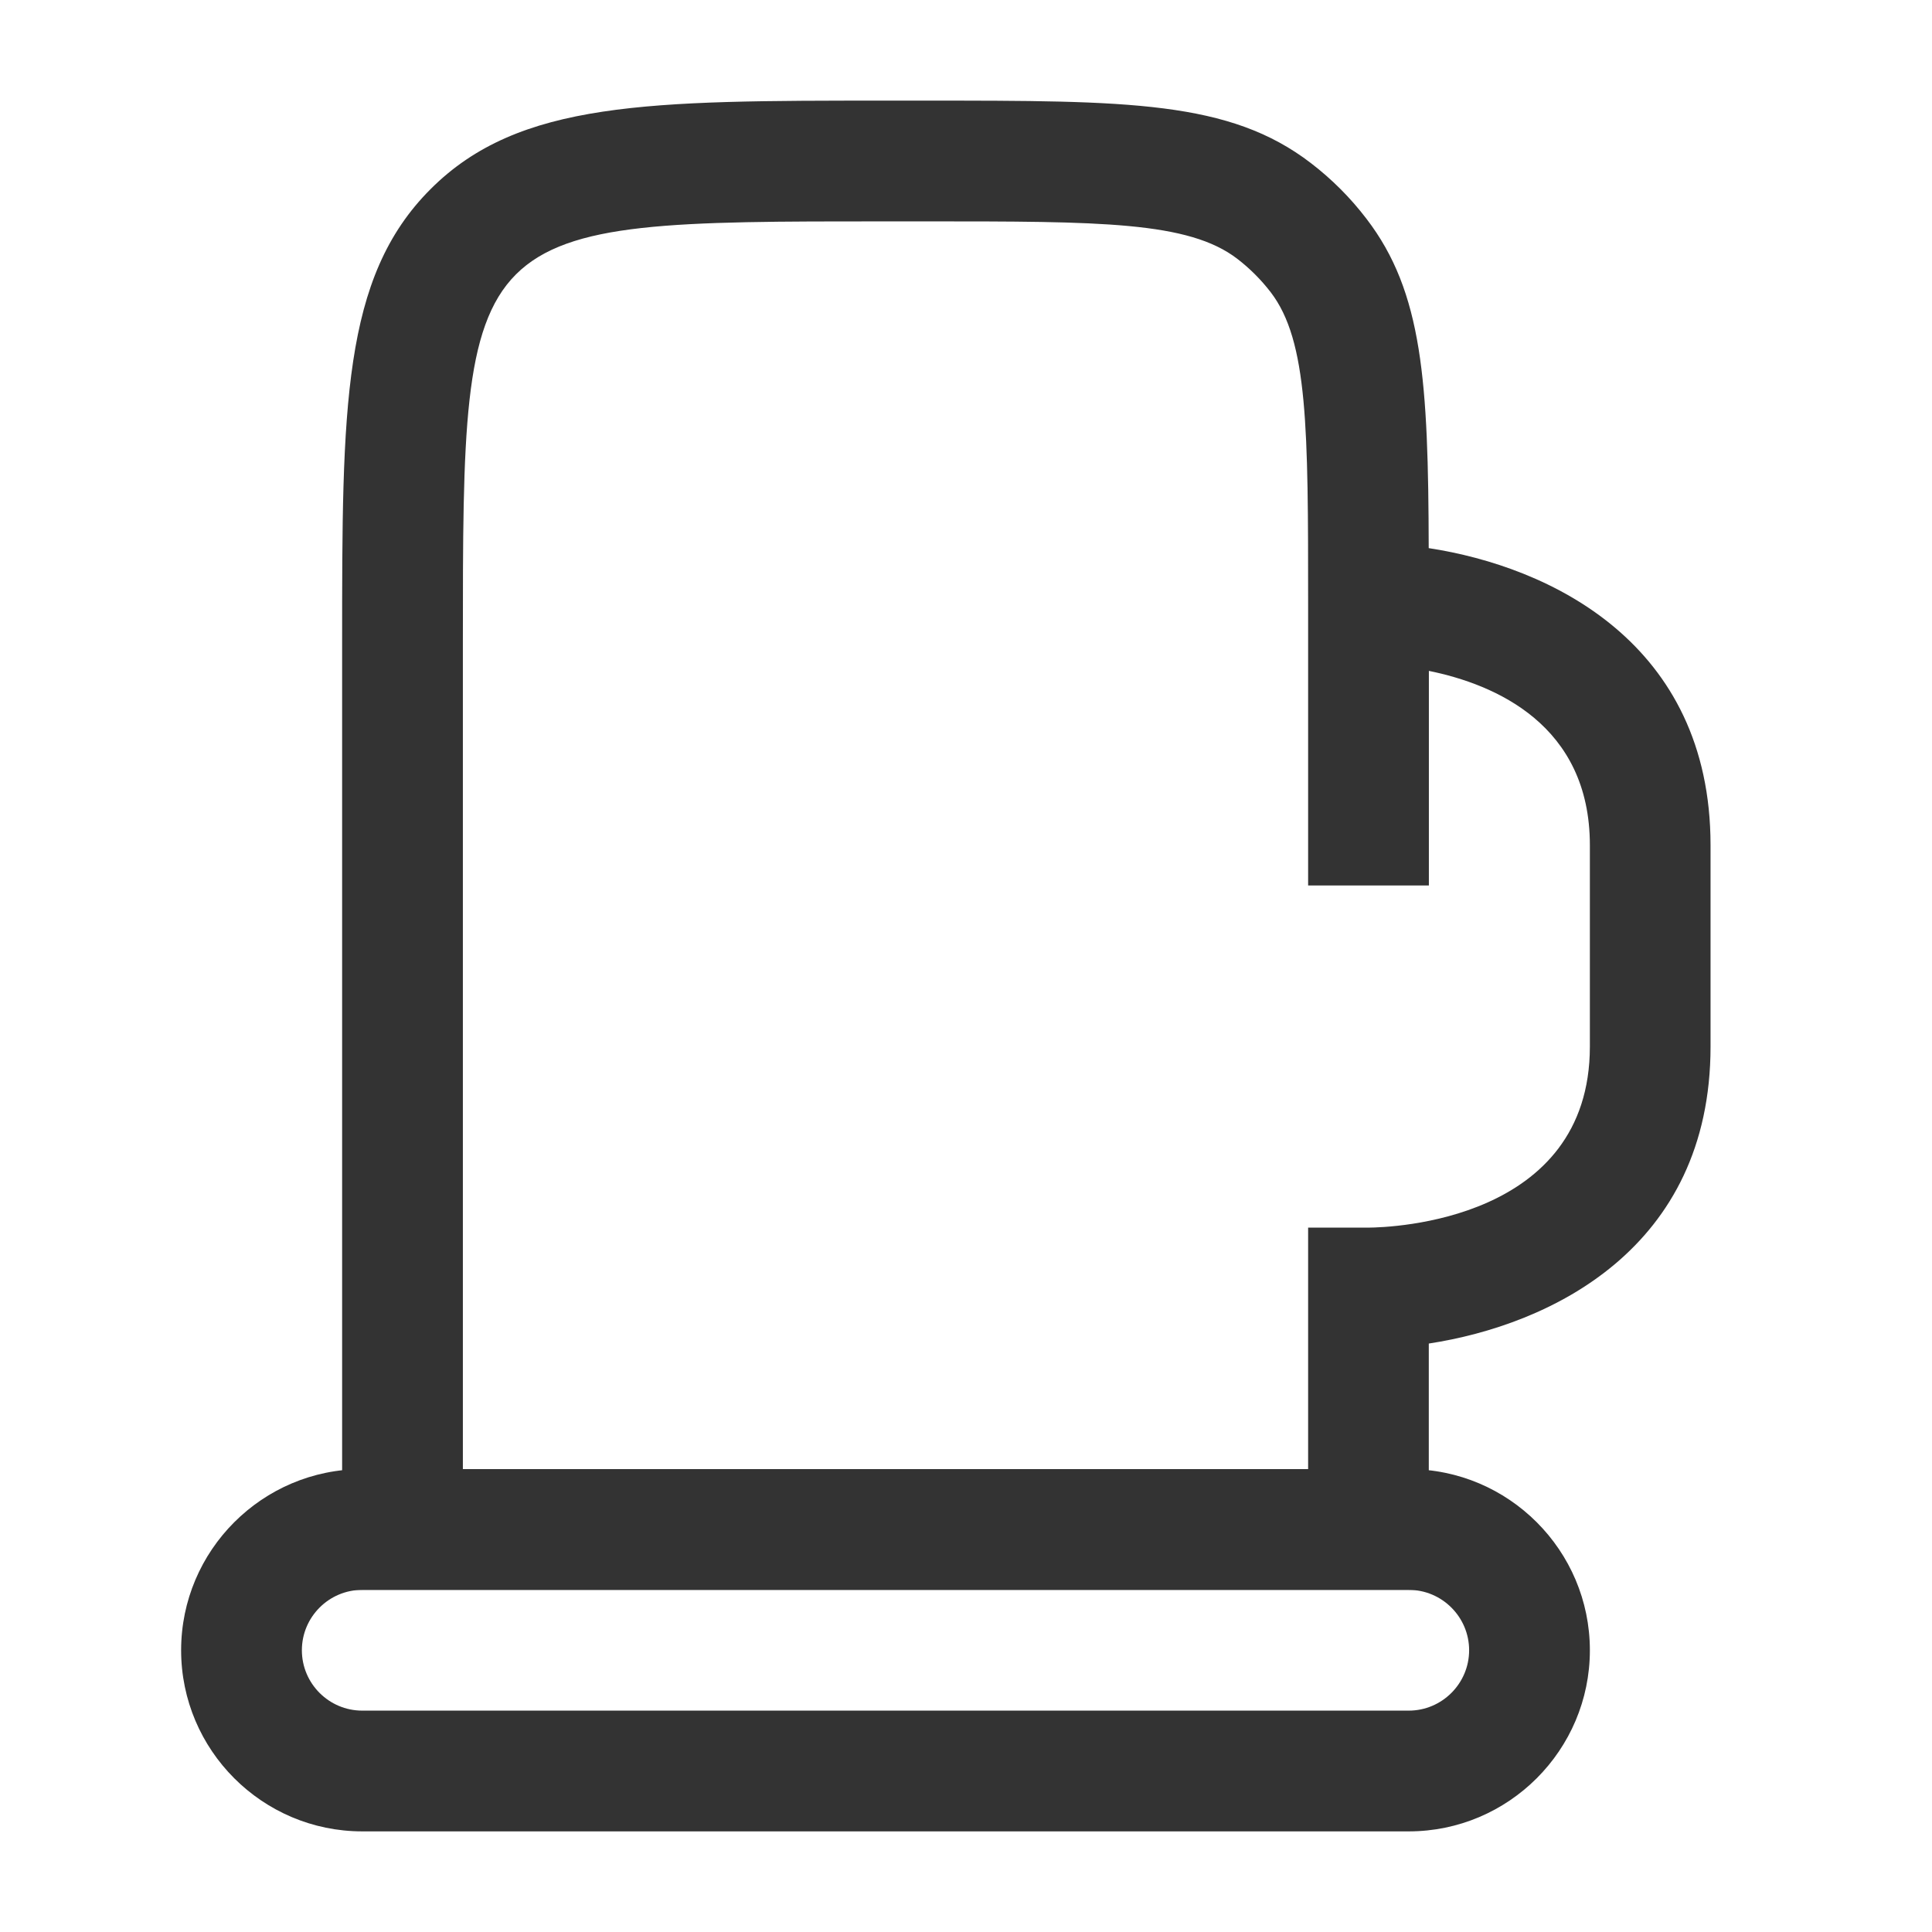 <?xml version="1.0" encoding="iso-8859-1"?>
<svg version="1.1" id="&#x56FE;&#x5C42;_1" xmlns="http://www.w3.org/2000/svg" xmlns:xlink="http://www.w3.org/1999/xlink" x="0px"
	 y="0px" viewBox="0 0 24 24" style="enable-background:new 0 0 24 24;" xml:space="preserve">
<path style="fill:#333333;" d="M17.75,19.75H4.25V8c0-2.936,0-4.553,1.099-5.651C6.447,1.25,8.064,1.25,11,1.25h0.5
	c2.513,0,3.773,0,4.783,0.775c0.26,0.199,0.493,0.432,0.692,0.693c0.7,0.912,0.768,2.029,0.773,4.091
	c1.504,0.23,3.501,1.176,3.501,3.69V13c0,2.514-1.996,3.46-3.5,3.69V19.75z M5.75,18.25h10.5v-3H17
	c0.279-0.002,2.75-0.082,2.75-2.25v-2.5c0-1.497-1.178-1.999-2-2.166V11h-1.5V7.5c0-2.173,0-3.264-0.465-3.87
	c-0.12-0.156-0.259-0.295-0.415-0.415C14.764,2.75,13.673,2.75,11.5,2.75H11c-2.618,0-3.932,0-4.591,0.659
	C5.75,4.068,5.75,5.382,5.75,8V18.25z"/>
<path style="fill:#333333;" d="M17.5,22.75h-13c-1.241,0-2.25-1.01-2.25-2.25s1.009-2.25,2.25-2.25h13c1.24,0,2.25,1.01,2.25,2.25
	S18.74,22.75,17.5,22.75z M4.5,19.75c-0.414,0-0.75,0.337-0.75,0.75s0.336,0.75,0.75,0.75h13c0.413,0,0.75-0.337,0.75-0.75
	s-0.337-0.75-0.75-0.75H4.5z"/>
</svg>






